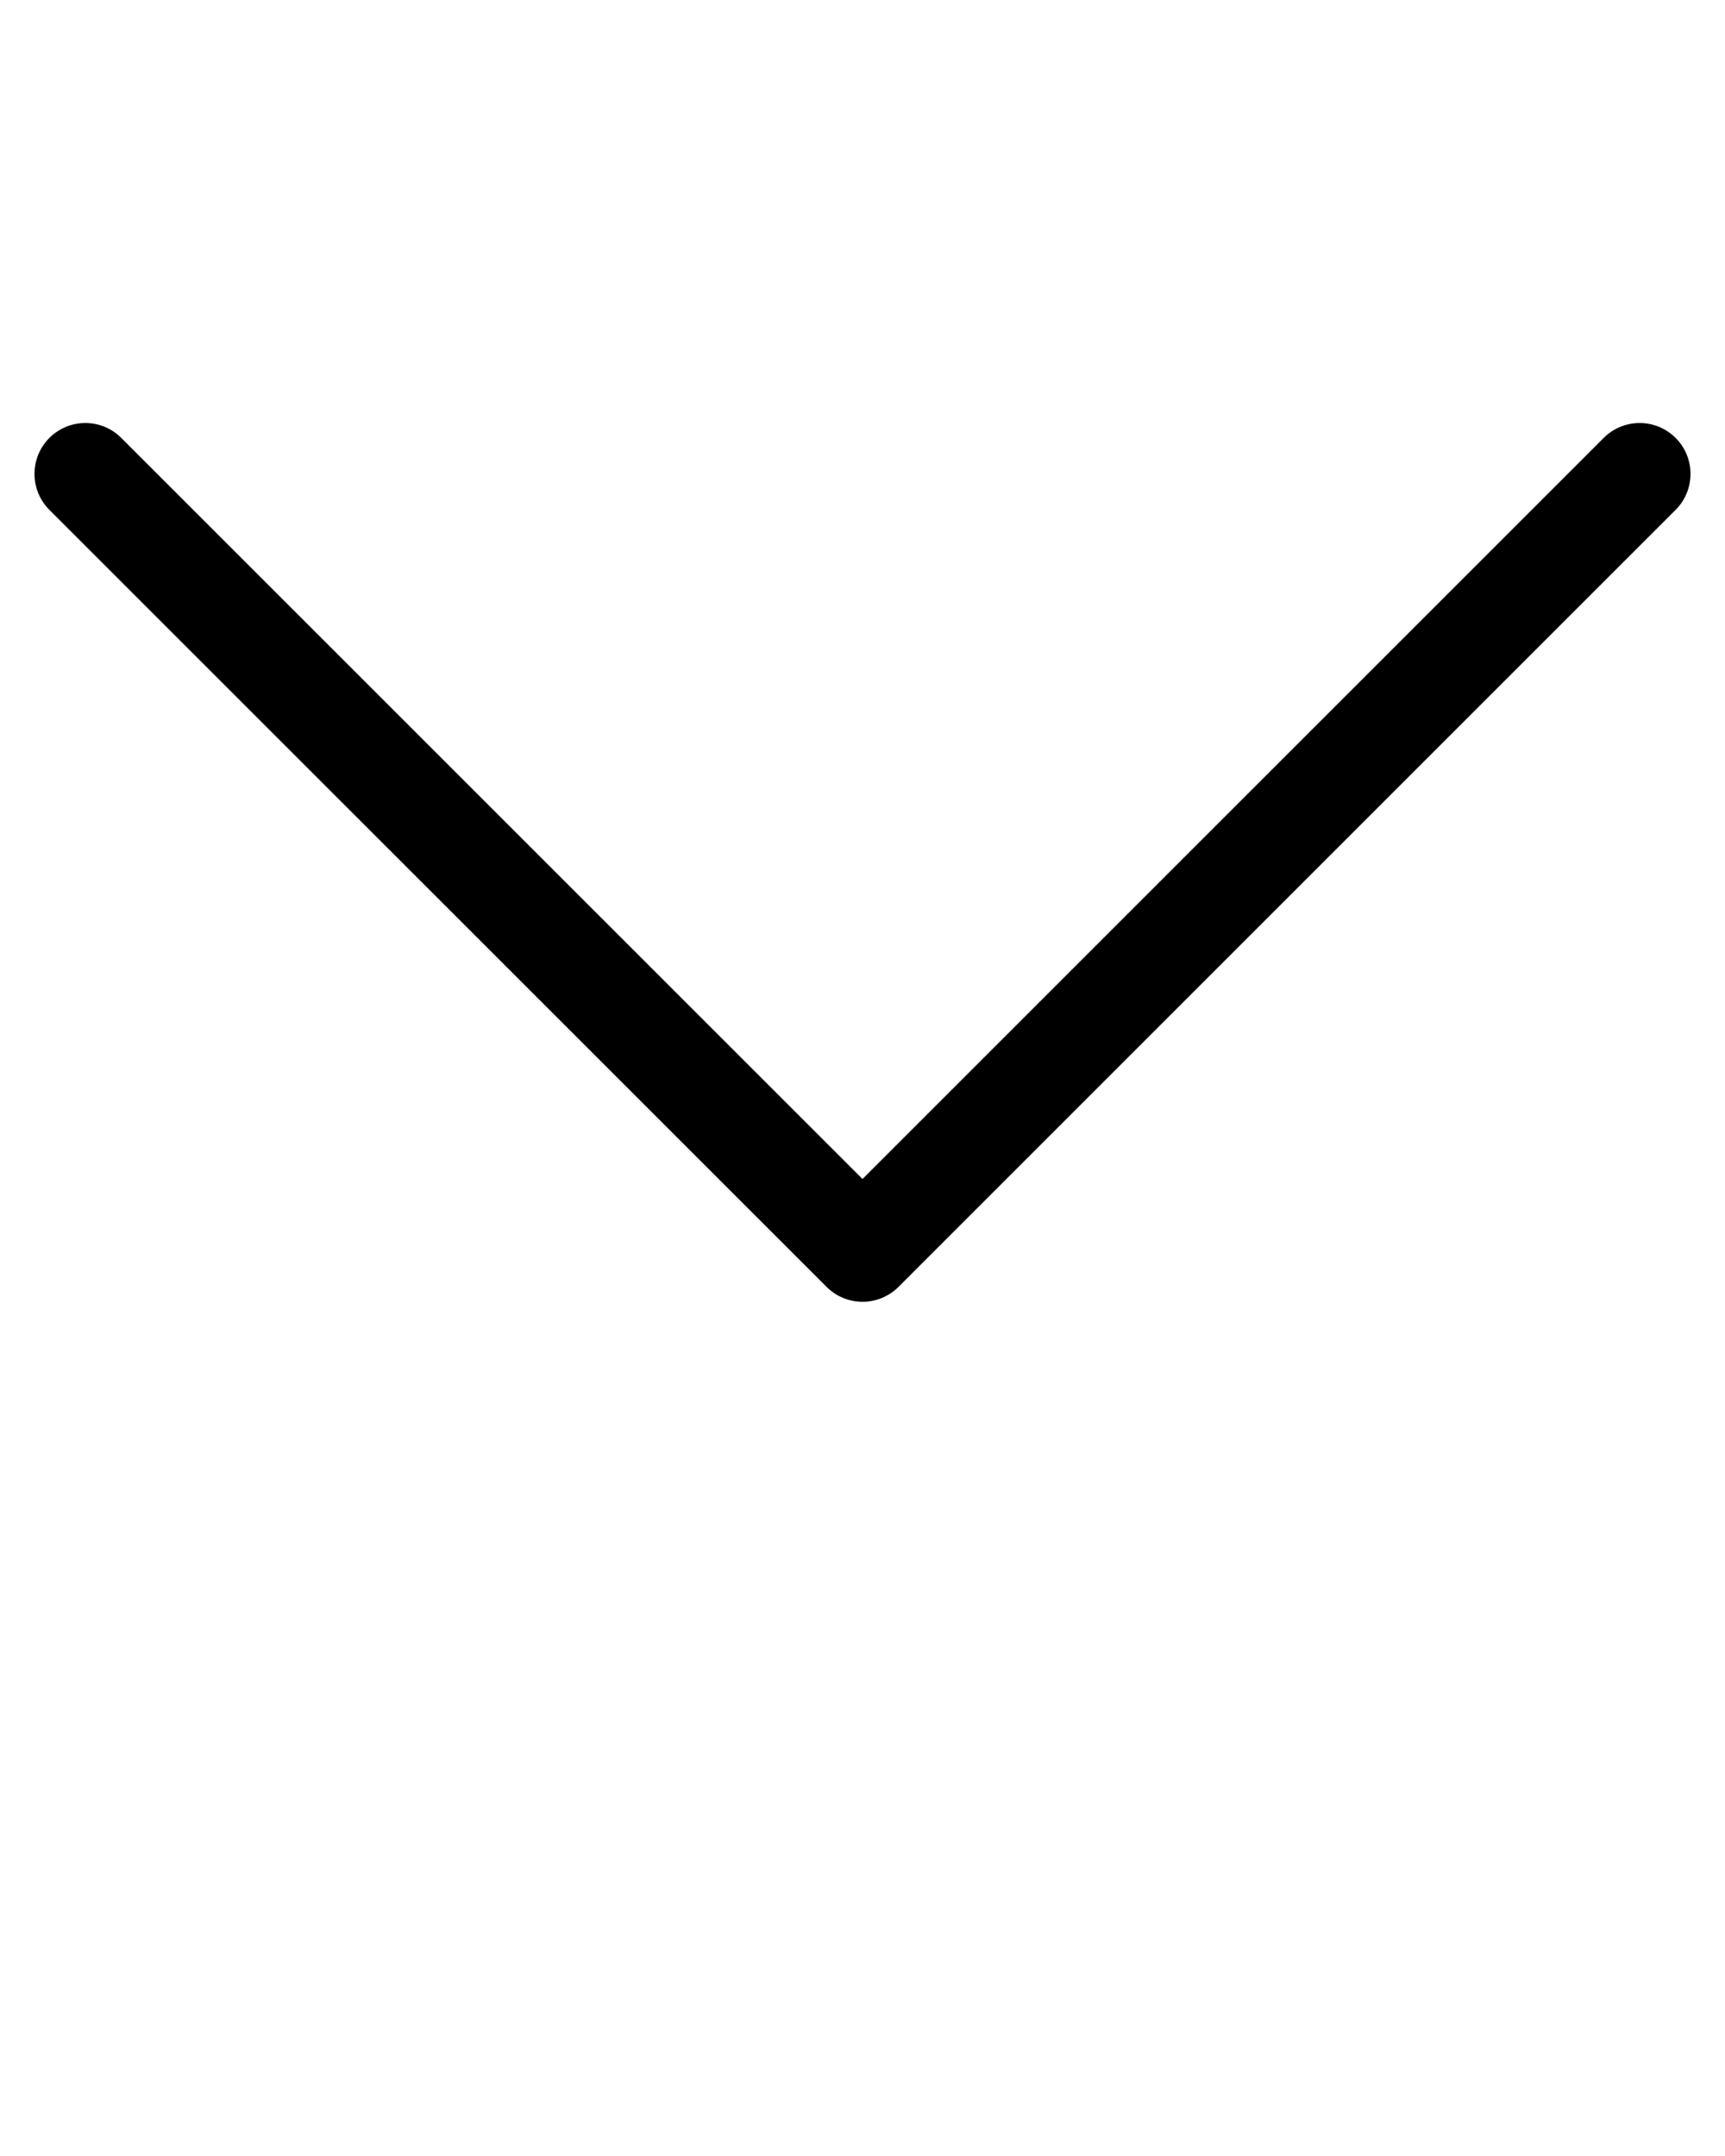 <svg xmlns="http://www.w3.org/2000/svg" viewBox="0 0 100 125"><path d="M97.137 29.56c.577-.576.863-1.33.863-2.085s-.286-1.51-.863-2.085c-1.152-1.152-3.018-1.152-4.17 0L50 68.356 7.03 25.39c-1.148-1.152-3.014-1.152-4.168 0-1.15 1.152-1.15 3.018 0 4.17l45.055 45.05c1.15 1.152 3.015 1.152 4.17 0l45.05-45.05z"/></svg>